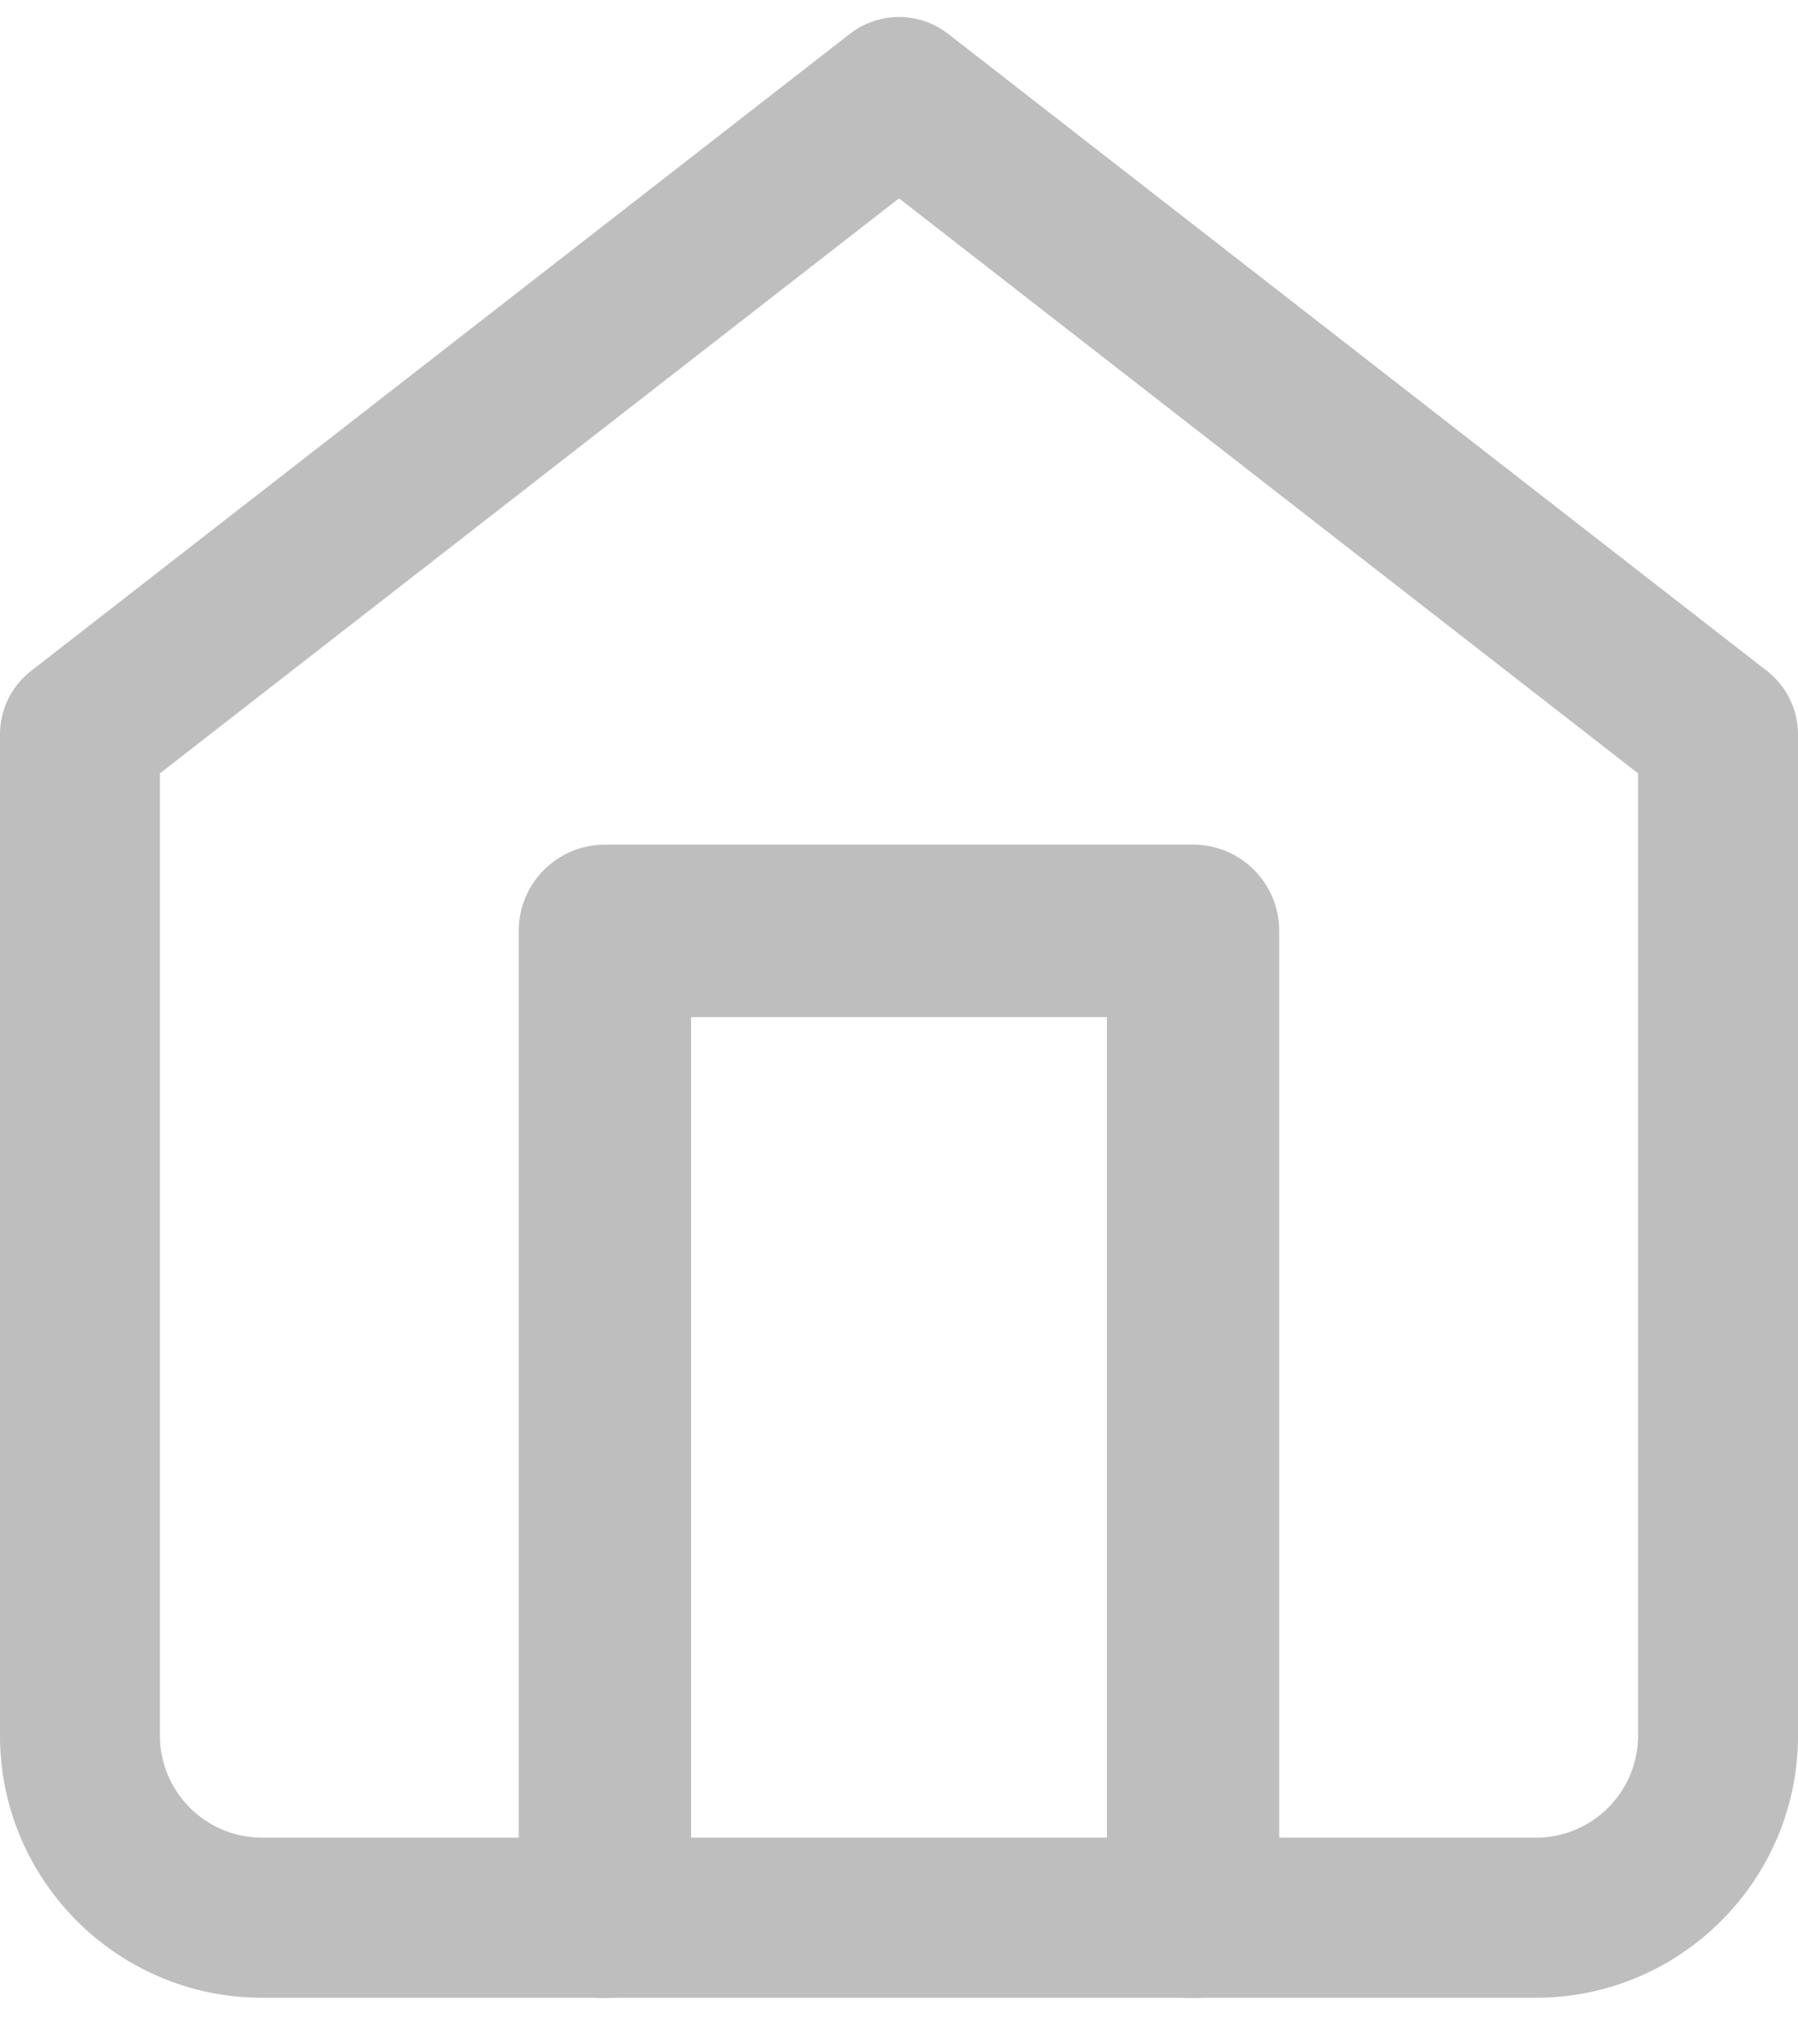 <svg width="22" height="25" viewBox="0 0 22 25" fill="none" xmlns="http://www.w3.org/2000/svg">
<path fill-rule="evenodd" clip-rule="evenodd" d="M20.043 21.229C20.043 21.917 19.483 22.477 18.794 22.477H3.206C2.517 22.477 1.957 21.917 1.957 21.229V9.459L11 2.426L20.043 9.459V21.229ZM21.622 8.208L11.601 0.414C11.247 0.139 10.753 0.139 10.399 0.414L0.378 8.208C0.139 8.394 0 8.679 0 8.981V21.229C0 22.997 1.438 24.435 3.206 24.435H18.794C20.562 24.435 22 22.997 22 21.229V8.981C22 8.679 21.86 8.394 21.622 8.208H21.622Z" fill="#BEBEBE"/>
<path fill-rule="evenodd" clip-rule="evenodd" d="M14.598 10.331H7.402C6.819 10.331 6.347 10.803 6.347 11.386V23.385C6.347 23.967 6.819 24.439 7.402 24.439C7.984 24.439 8.456 23.967 8.456 23.385V12.441H13.544V23.385C13.544 23.967 14.016 24.439 14.598 24.439C15.18 24.439 15.652 23.967 15.652 23.385V11.386C15.652 10.803 15.181 10.331 14.598 10.331L14.598 10.331Z" fill="#BEBEBE"/>
</svg>
